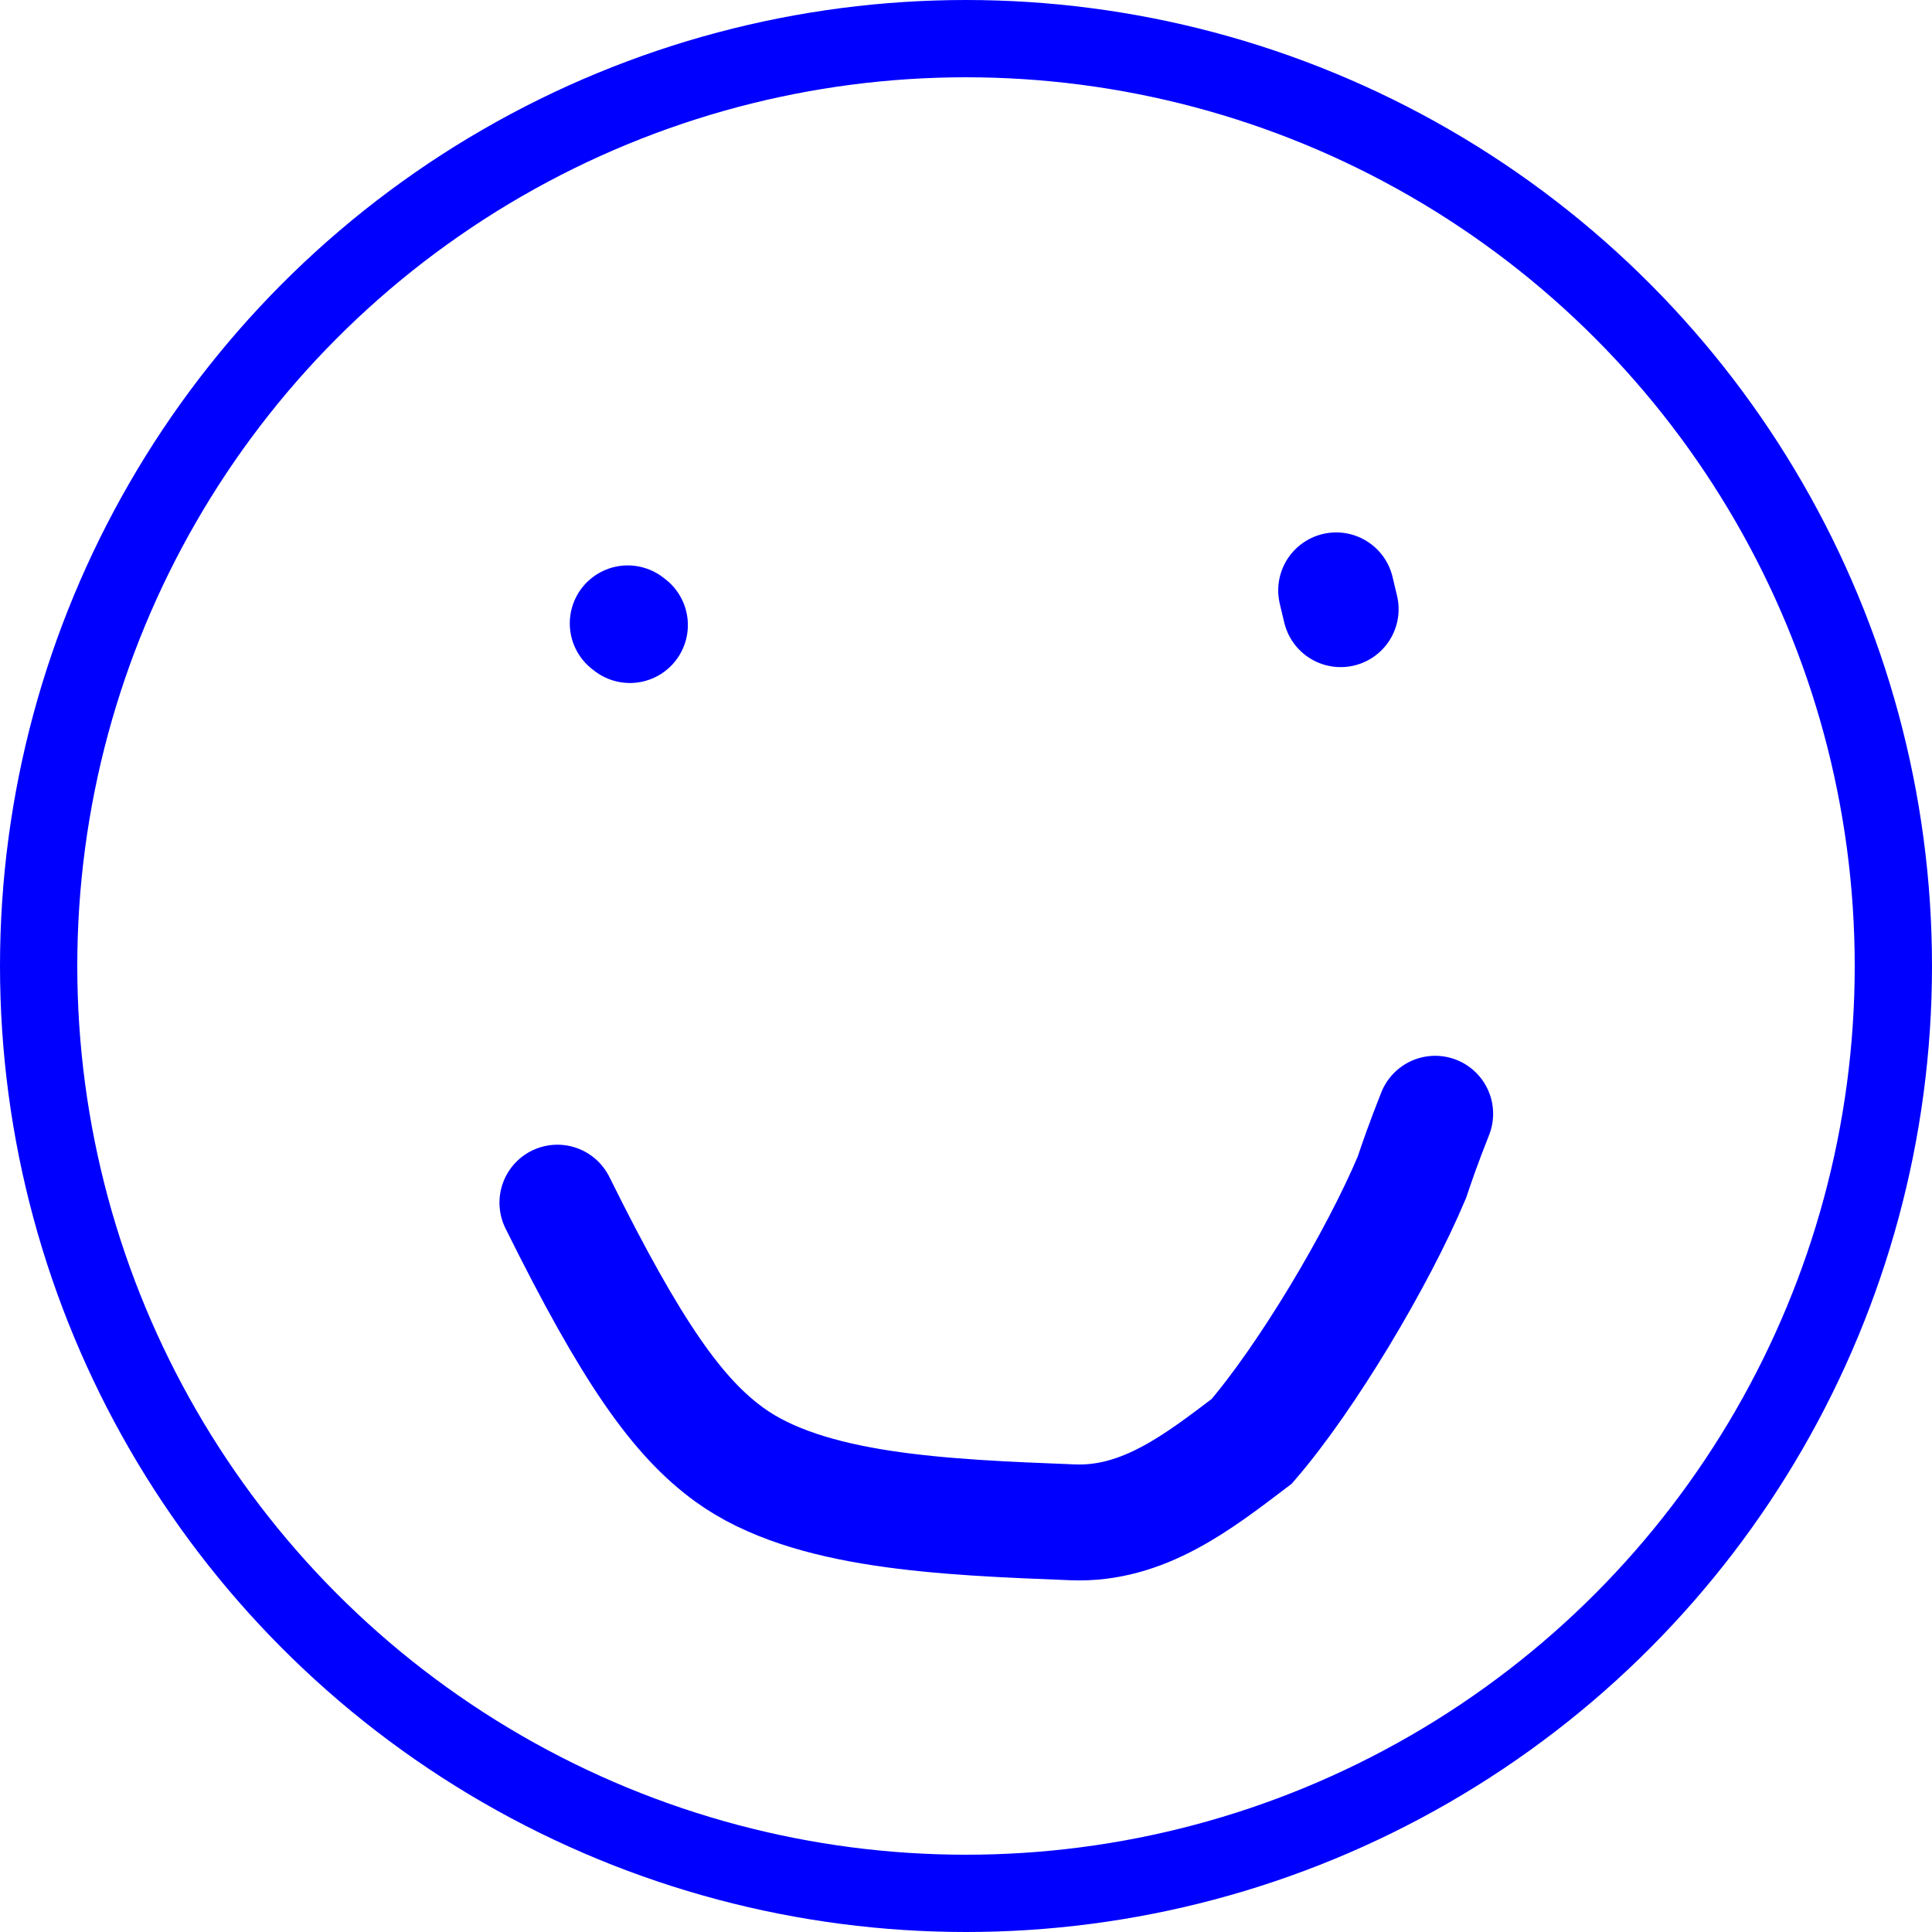 <svg width="50" height="50" viewBox="0 0 50 50" fill="none" xmlns="http://www.w3.org/2000/svg">
<circle cx="25" cy="25" r="24" stroke="#0000FF" stroke-width="2"/>
<path d="M16.246 16.133L16.302 16.176" stroke="#0000FF" stroke-width="3" stroke-linecap="round"/>
<path d="M34.696 15.765L34.58 15.279" stroke="#0000FF" stroke-width="3" stroke-linecap="round"/>
<path d="M14.426 31.125C16.361 35.031 17.548 36.685 18.88 37.65C20.923 39.13 24.414 39.267 27.77 39.398C29.593 39.469 31.028 38.338 32.395 37.301C33.822 35.644 35.649 32.579 36.538 30.473C36.673 30.076 36.807 29.672 37.142 28.824" stroke="#0000FF" stroke-width="3" stroke-linecap="round"/>
</svg>
